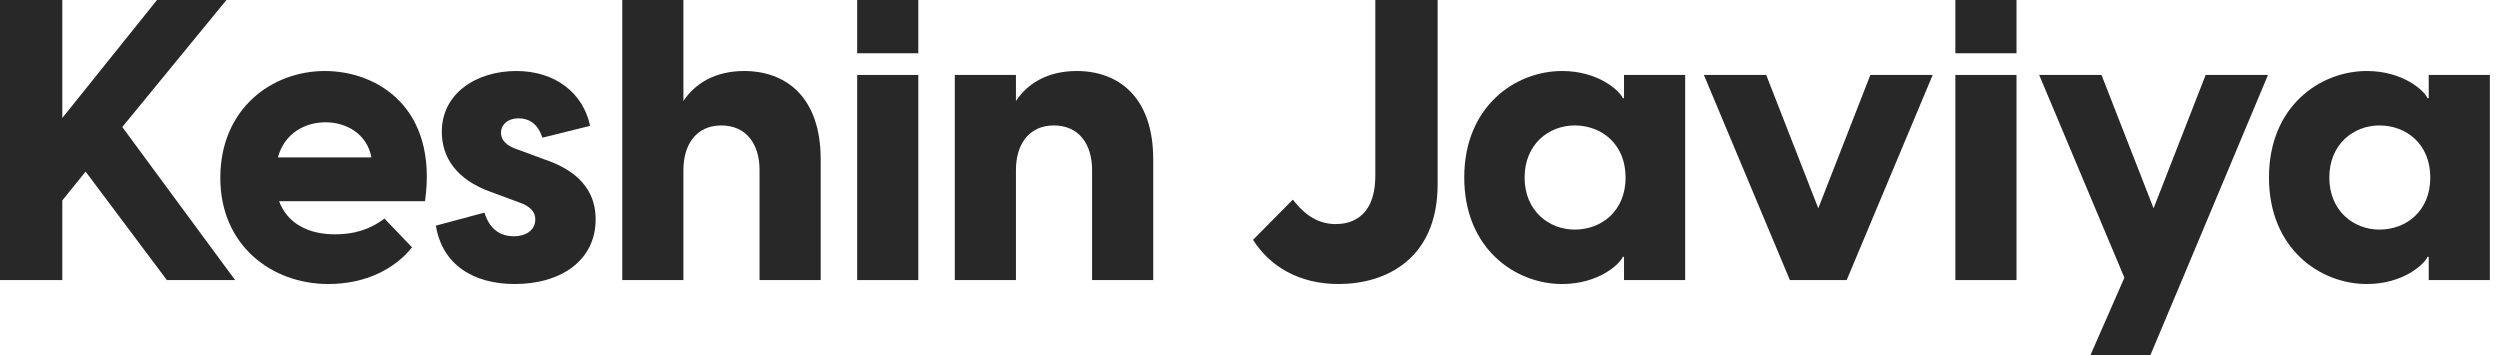 <?xml version="1.0" encoding="UTF-8"?>
<svg width="169px" height="24px" viewBox="0 0 169 24" version="1.1" xmlns="http://www.w3.org/2000/svg" xmlns:xlink="http://www.w3.org/1999/xlink">
    <title>Keshin Javiya</title>
    <g id="⚙️-Symbols" stroke="none" stroke-width="1" fill="none" fill-rule="evenodd">
        <g id="4.-Elements/1.Menu" transform="translate(0, -12)" fill="#282828" fill-rule="nonzero">
            <g id="Keshin-Javiya" transform="translate(0, 12)">
                <polygon id="Path" points="0 18.933 4.213 18.933 4.213 13.547 5.787 11.6 11.28 18.933 15.893 18.933 8.267 8.587 15.307 0 10.613 0 4.213 7.973 4.213 0 0 0"></polygon>
                <path d="M22.2,19.2 C24.733,19.2 26.706,18.16 27.853,16.72 L25.986,14.773 C24.973,15.547 23.88,15.84 22.653,15.84 C20.813,15.84 19.426,15.093 18.866,13.6 L28.733,13.6 C29.613,7.253 25.48,4.8 21.96,4.8 C18.386,4.8 14.893,7.333 14.893,12.027 C14.893,16.587 18.36,19.2 22.2,19.2 Z M18.786,10.64 C19.24,8.987 20.626,8.267 22.013,8.267 C23.4,8.267 24.813,9.04 25.106,10.64 L18.786,10.64 Z" id="Shape"></path>
                <path d="M34.799,19.2 C37.893,19.2 40.266,17.627 40.266,14.827 C40.266,12.32 38.293,11.28 36.799,10.773 L35.066,10.133 C34.133,9.84 33.866,9.413 33.866,8.96 C33.866,8.48 34.266,8 35.066,8 C35.626,8 36.319,8.24 36.666,9.307 L39.893,8.507 C39.413,6.267 37.519,4.8 34.906,4.8 C32.186,4.8 29.866,6.32 29.866,8.907 C29.866,10.64 30.853,12.133 33.146,12.96 L35.013,13.653 C35.919,13.947 36.186,14.373 36.186,14.827 C36.186,15.6 35.493,15.973 34.746,15.973 C33.439,15.973 32.959,15.04 32.746,14.373 L29.466,15.253 C29.893,17.893 31.999,19.2 34.799,19.2 Z" id="Path"></path>
                <path d="M42.065,18.933 L46.199,18.933 L46.199,11.493 C46.199,9.76 47.079,8.48 48.759,8.48 C50.465,8.48 51.345,9.76 51.345,11.493 L51.345,18.933 L55.479,18.933 L55.479,10.773 C55.479,6.533 53.105,4.8 50.305,4.8 C48.332,4.8 46.972,5.653 46.199,6.827 L46.199,0 L42.065,0 L42.065,18.933 Z" id="Path"></path>
                <path d="M57.945,18.933 L62.078,18.933 L62.078,5.067 L57.945,5.067 L57.945,18.933 Z M57.945,3.6 L62.078,3.6 L62.078,0 L57.945,0 L57.945,3.6 Z" id="Shape"></path>
                <path d="M64.545,18.933 L68.678,18.933 L68.678,11.493 C68.678,9.76 69.558,8.48 71.238,8.48 C72.945,8.48 73.825,9.76 73.825,11.493 L73.825,18.933 L77.958,18.933 L77.958,10.773 C77.958,6.533 75.585,4.8 72.785,4.8 C70.811,4.8 69.451,5.653 68.678,6.827 L68.678,5.067 L64.545,5.067 L64.545,18.933 Z" id="Path"></path>
                <path d="M90.491,19.2 C93.637,19.2 97.184,17.547 97.184,12.453 L97.184,0 L92.971,0 L92.971,11.867 C92.971,15.04 90.891,15.147 90.277,15.147 C88.837,15.147 87.931,14.187 87.397,13.493 L84.704,16.213 C85.824,17.973 87.771,19.2 90.491,19.2 Z" id="Path"></path>
                <path d="M105.597,19.2 C108.05,19.2 109.49,17.867 109.703,17.36 L109.783,17.36 L109.783,18.933 L113.917,18.933 L113.917,5.067 L109.783,5.067 L109.783,6.64 L109.703,6.64 C109.49,6.133 108.05,4.8 105.597,4.8 C102.45,4.8 98.983,7.173 98.983,12 C98.983,16.827 102.45,19.2 105.597,19.2 Z M103.063,12 C103.063,9.76 104.69,8.48 106.45,8.48 C108.263,8.48 109.89,9.733 109.89,12 C109.89,14.267 108.263,15.52 106.45,15.52 C104.69,15.52 103.063,14.24 103.063,12 Z" id="Shape"></path>
                <polygon id="Path" points="120.996 18.933 124.836 18.933 130.65 5.067 126.436 5.067 122.916 14.08 119.396 5.067 115.183 5.067"></polygon>
                <path d="M132.183,18.933 L136.316,18.933 L136.316,5.067 L132.183,5.067 L132.183,18.933 Z M132.183,3.6 L136.316,3.6 L136.316,0 L132.183,0 L132.183,3.6 Z" id="Shape"></path>
                <polygon id="Path" points="141.316 24 145.369 24 147.502 18.933 153.316 5.067 149.102 5.067 145.582 14.08 142.062 5.067 137.849 5.067 143.609 18.773"></polygon>
                <path d="M159.995,19.2 C162.448,19.2 163.888,17.867 164.102,17.36 L164.182,17.36 L164.182,18.933 L168.315,18.933 L168.315,5.067 L164.182,5.067 L164.182,6.64 L164.102,6.64 C163.888,6.133 162.448,4.8 159.995,4.8 C156.848,4.8 153.382,7.173 153.382,12 C153.382,16.827 156.848,19.2 159.995,19.2 Z M157.462,12 C157.462,9.76 159.088,8.48 160.848,8.48 C162.662,8.48 164.288,9.733 164.288,12 C164.288,14.267 162.662,15.52 160.848,15.52 C159.088,15.52 157.462,14.24 157.462,12 Z" id="Shape"></path>
            </g>
        </g>
    </g>
</svg>
